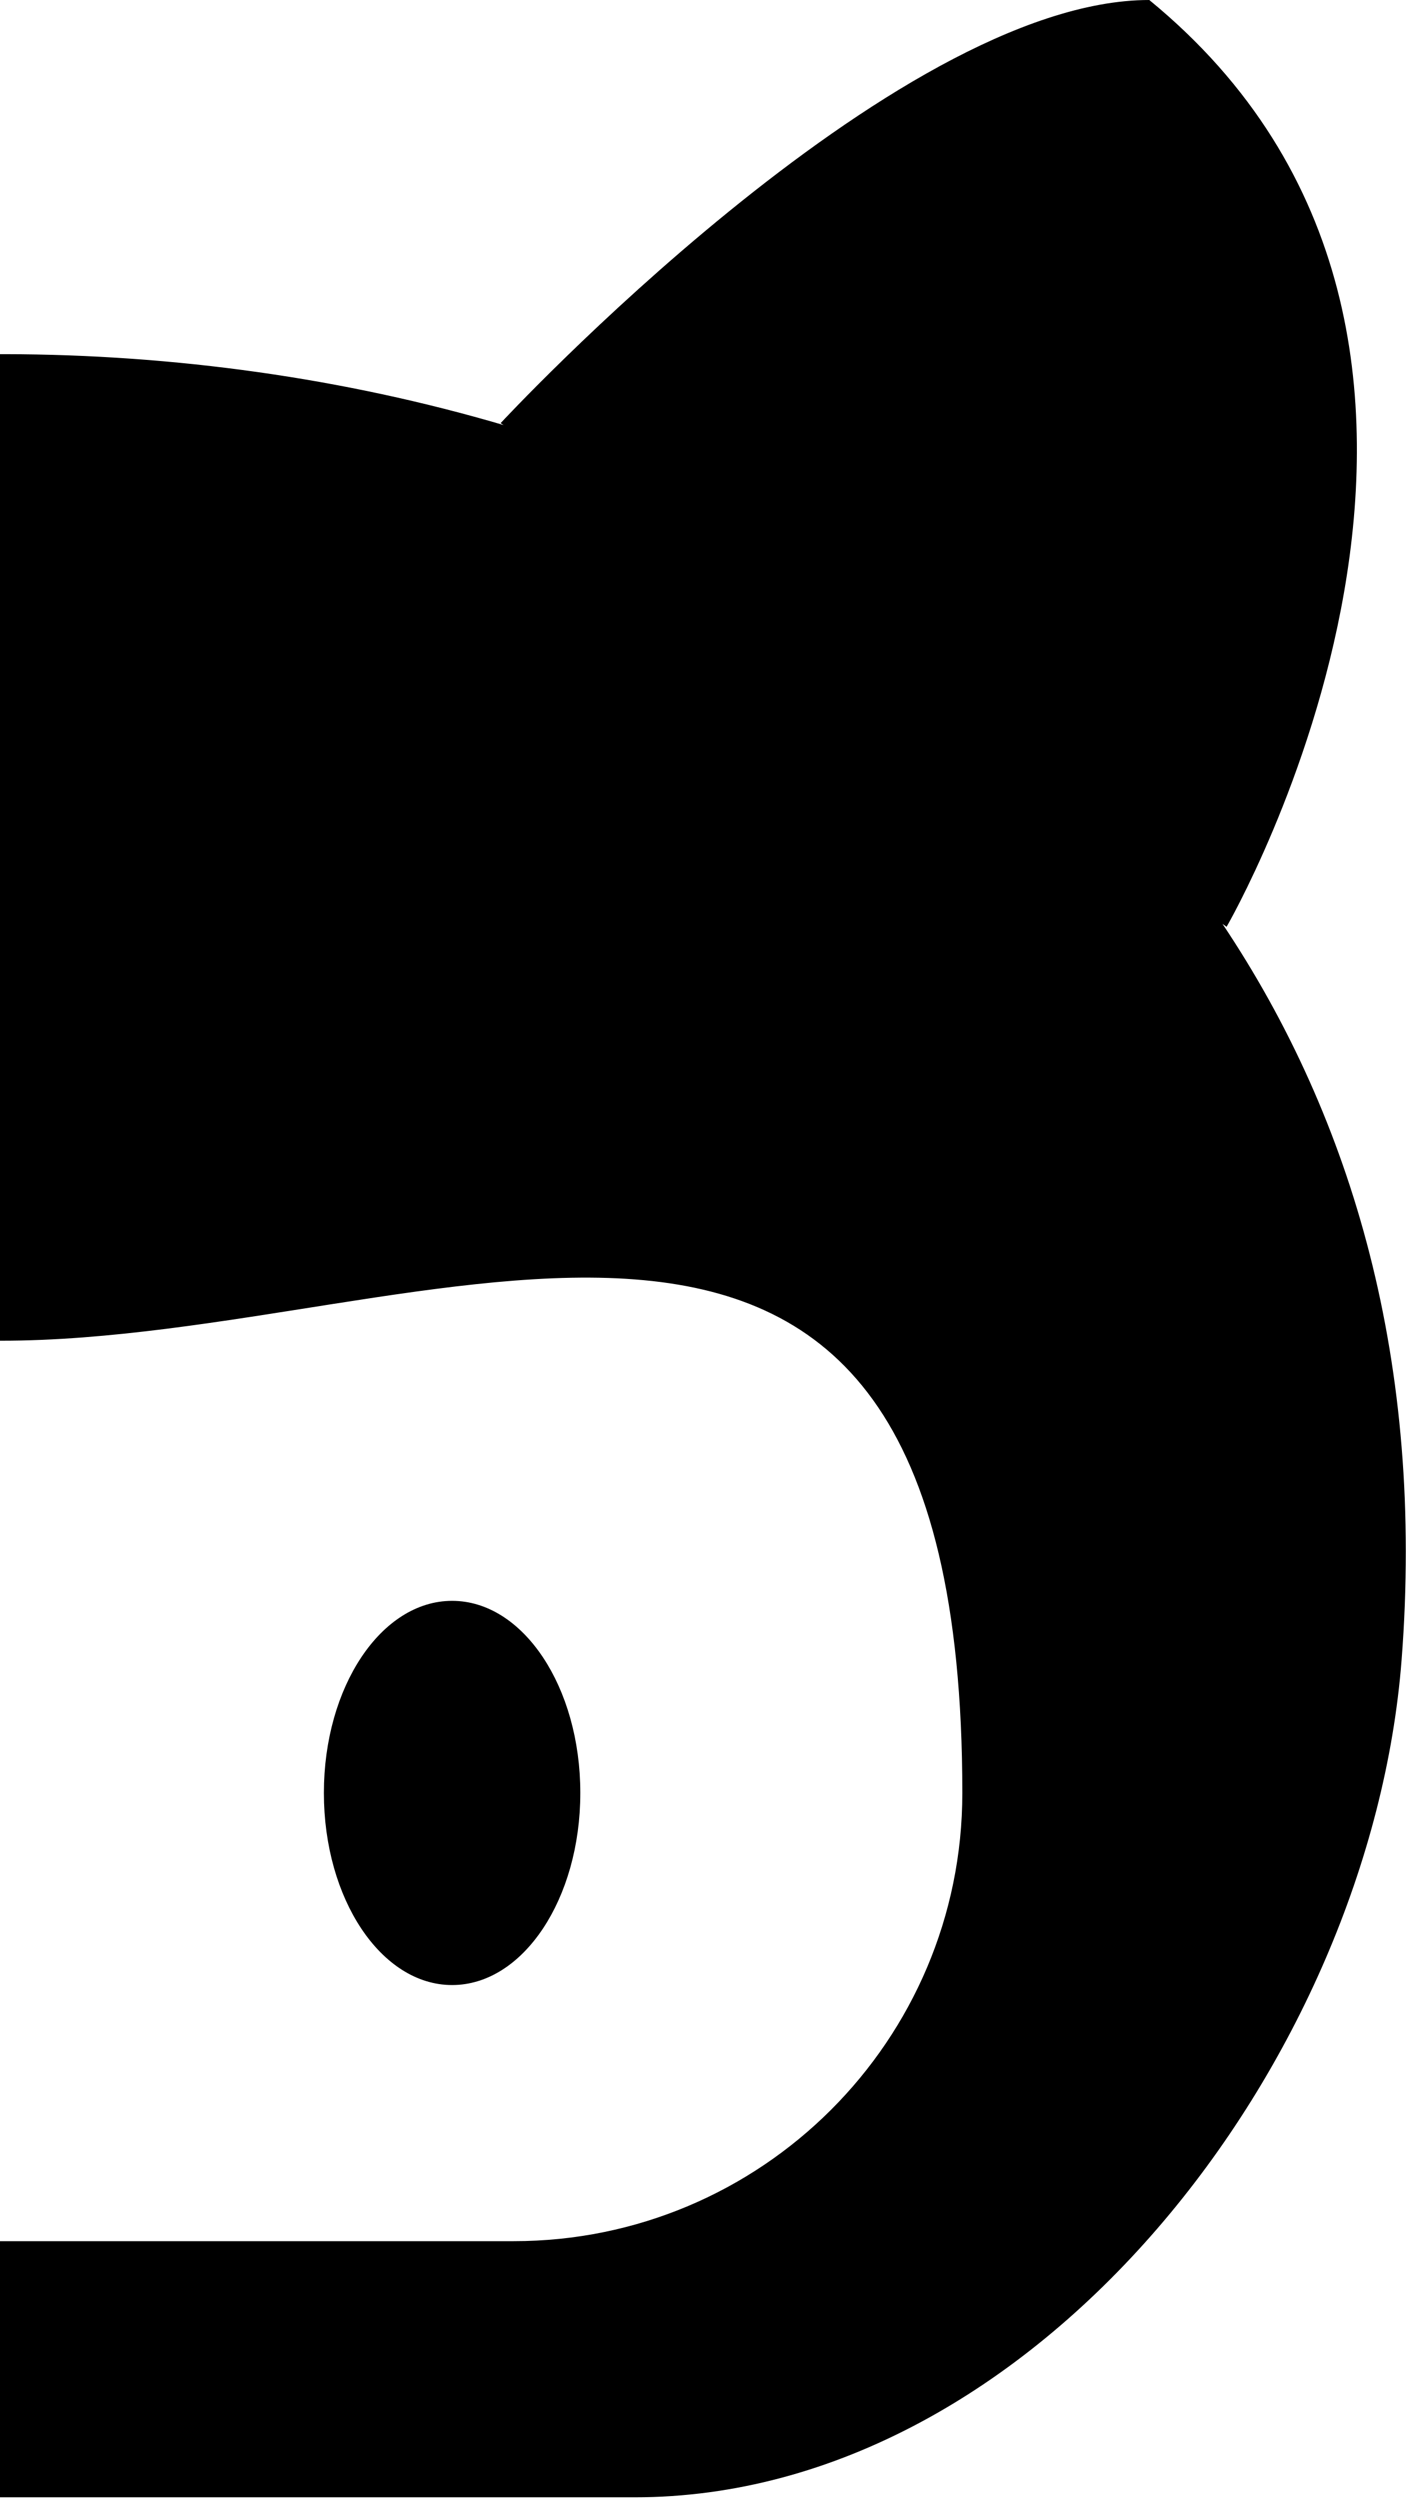 <svg width="245" height="435" viewBox="0 0 245 435" xmlns="http://www.w3.org/2000/svg"><title>Github-Large</title><g fill="#000" fill-rule="evenodd"><path d="M89.43 389.985H-89.184c-43.157 0-78.143-34.92-78.143-77.997 0-131.637 92.097-78.688 167.45-78.688 75.328 0 167.448-54.33 167.448 78.688 0 43.076-34.964 77.997-78.143 77.997M212.87 160.763l.715.512S272.685 59.41 200.124 0C155.47 0 87.174 73.63 87.174 73.63l.513.333C32.094 57.63-30.308 57.517-86.035 73.607-86.415 73.207-154.42 0-198.963 0c-70.864 57.985-16.298 156.26-13.708 160.83-22.73 34.006-35.12 76.504-31.17 127.98 5.382 69.664 63.587 145.744 133.58 145.744h220.743c70.016 0 128.2-76.08 133.58-145.743 3.973-51.52-8.418-94.04-31.19-128.047"/><path d="M101.05 311.988c0 18.474-9.98 33.427-22.327 33.427-12.324 0-22.326-14.953-22.326-33.427S66.4 278.56 78.723 278.56c12.347 0 22.327 14.954 22.327 33.428"/></g></svg>